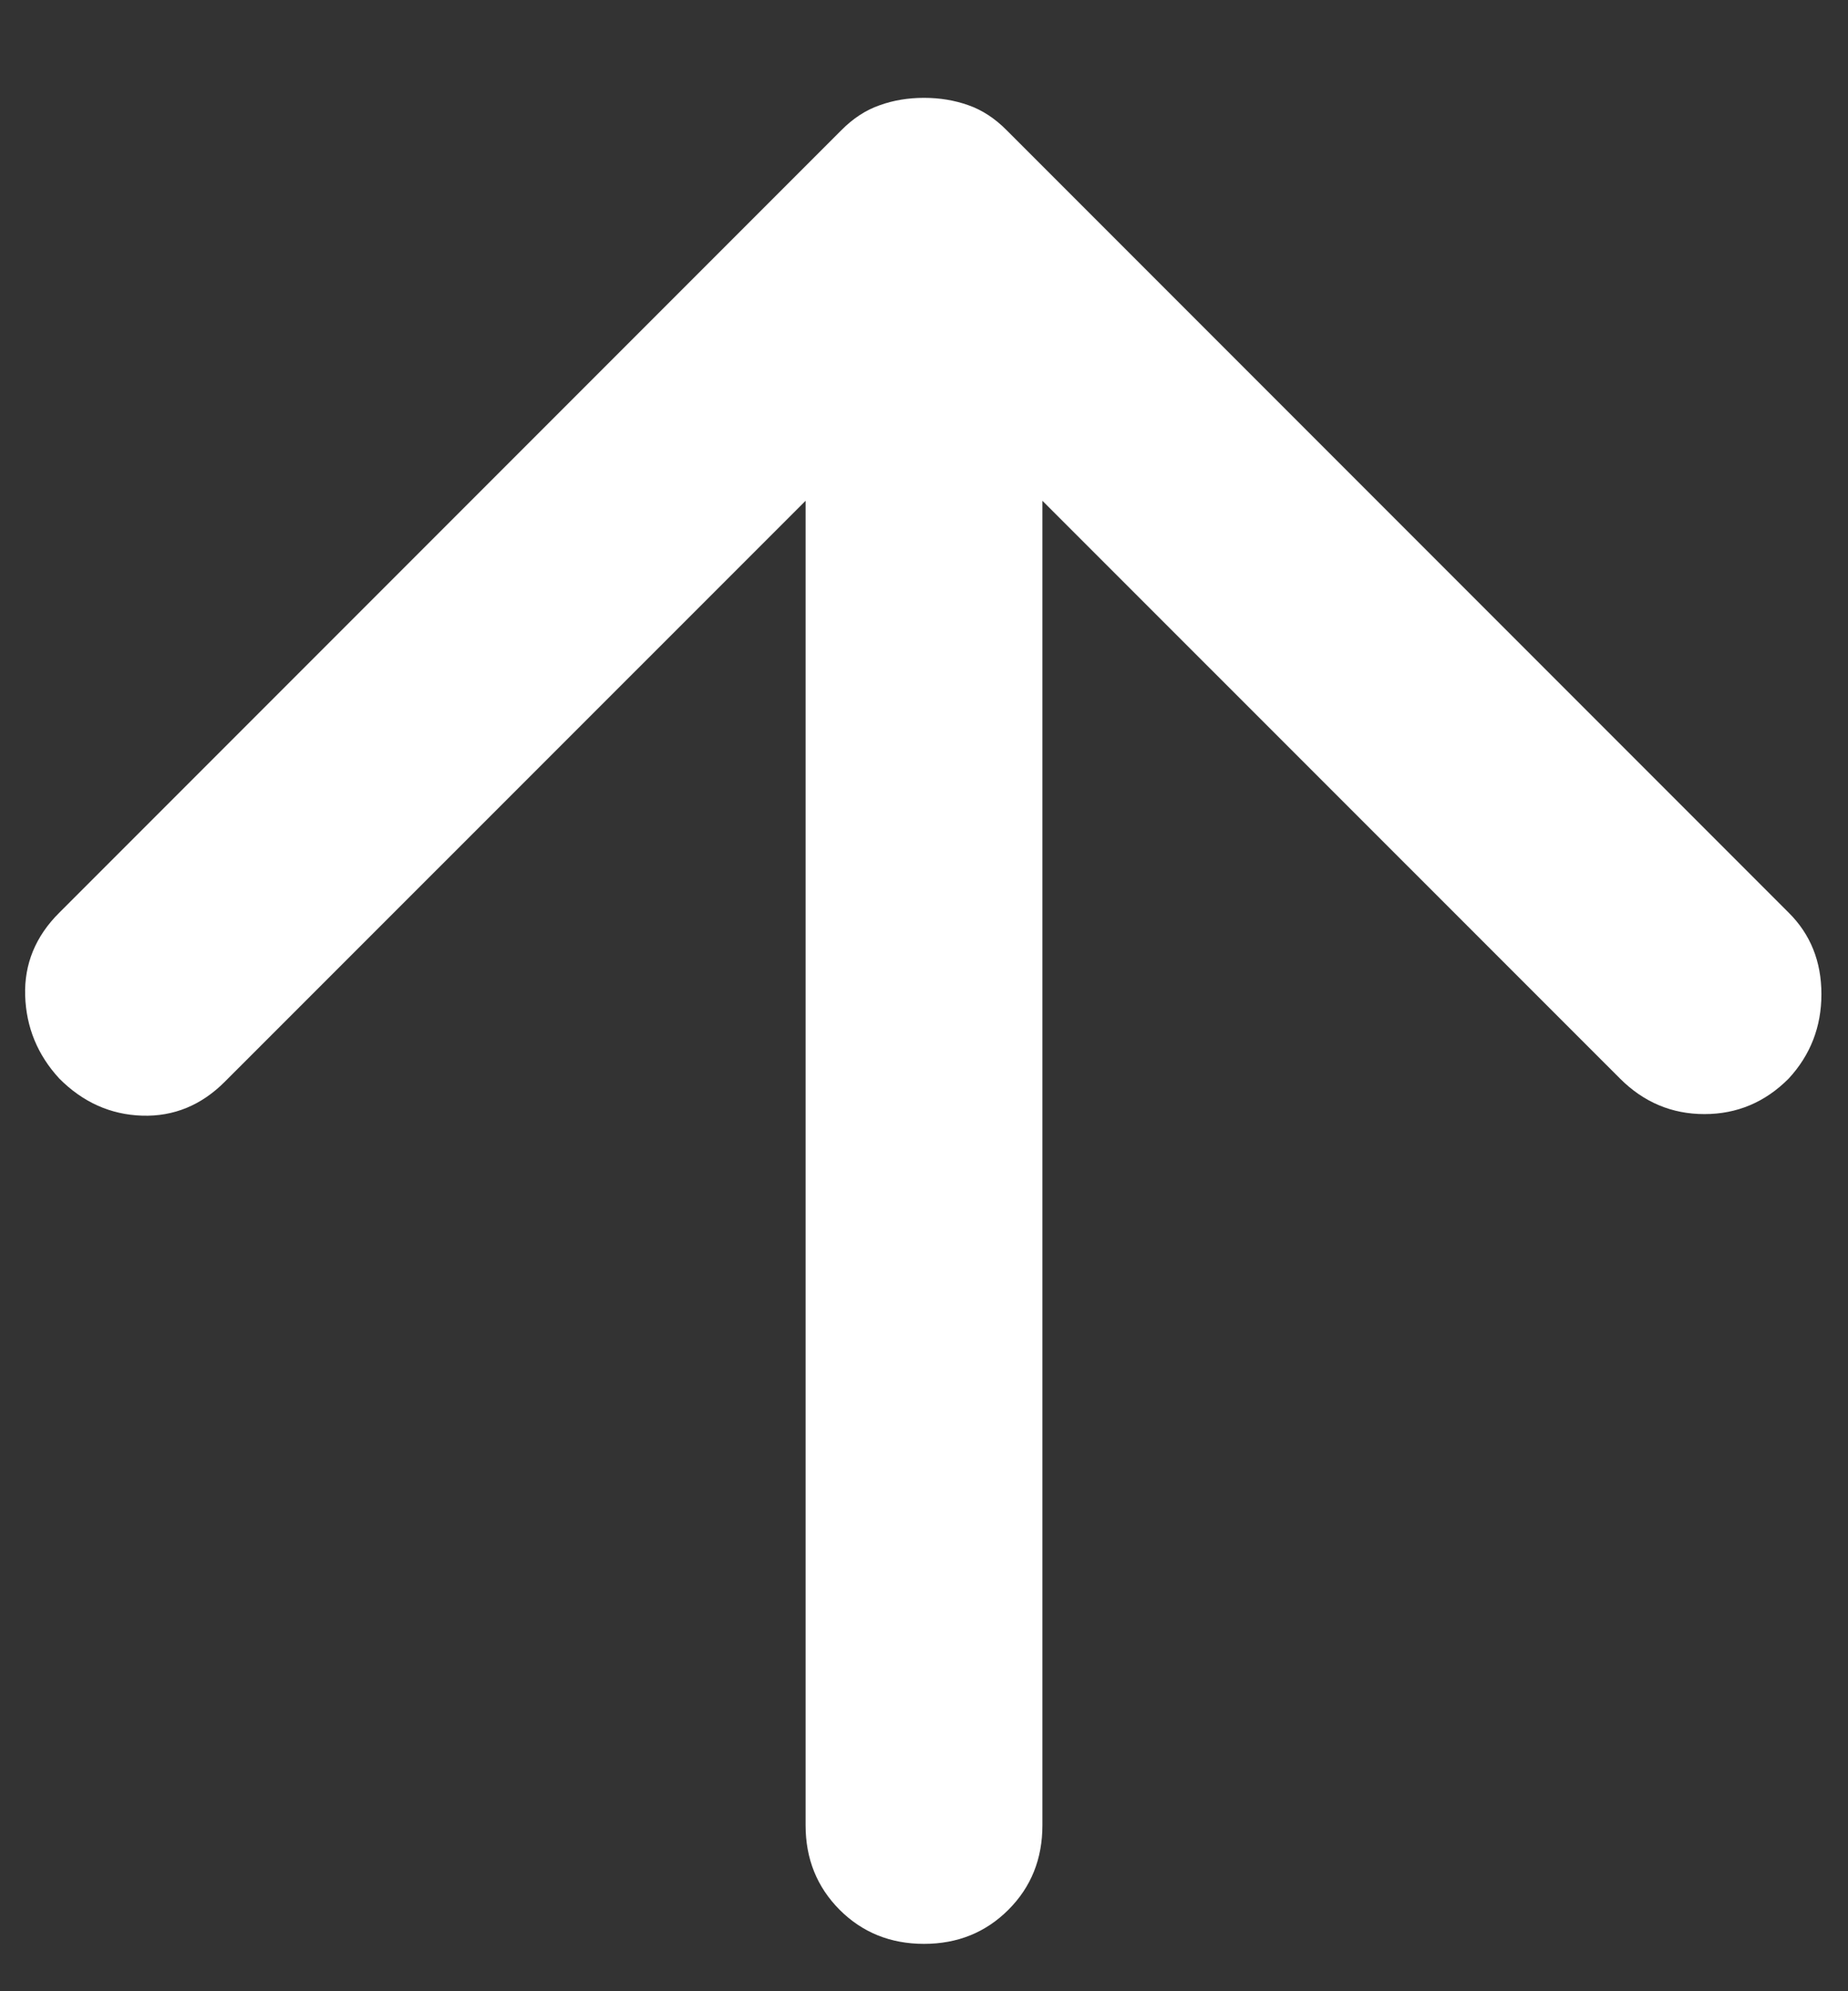 <svg width="13" height="14" viewBox="0 0 13 14" fill="none" xmlns="http://www.w3.org/2000/svg">
<rect x="0" y="0" width="13" height="14" fill="#333333" stroke="none"/>
<path d="M5.667 3.521L1.583 7.604C1.417 7.771 1.222 7.851 1 7.844C0.778 7.837 0.583 7.75 0.417 7.583C0.264 7.417 0.184 7.222 0.177 7C0.17 6.778 0.25 6.583 0.417 6.417L5.917 0.917C6 0.833 6.09 0.774 6.188 0.74C6.285 0.705 6.389 0.688 6.5 0.688C6.611 0.688 6.715 0.705 6.813 0.74C6.91 0.774 7 0.833 7.083 0.917L12.583 6.417C12.736 6.569 12.813 6.76 12.813 6.99C12.813 7.219 12.736 7.417 12.583 7.583C12.417 7.75 12.219 7.833 11.99 7.833C11.761 7.833 11.563 7.75 11.396 7.583L7.333 3.521V12.833C7.333 13.069 7.254 13.267 7.094 13.427C6.934 13.587 6.736 13.667 6.5 13.667C6.264 13.667 6.066 13.587 5.906 13.427C5.747 13.267 5.667 13.069 5.667 12.833V3.521Z" fill="white"/>
</svg>
